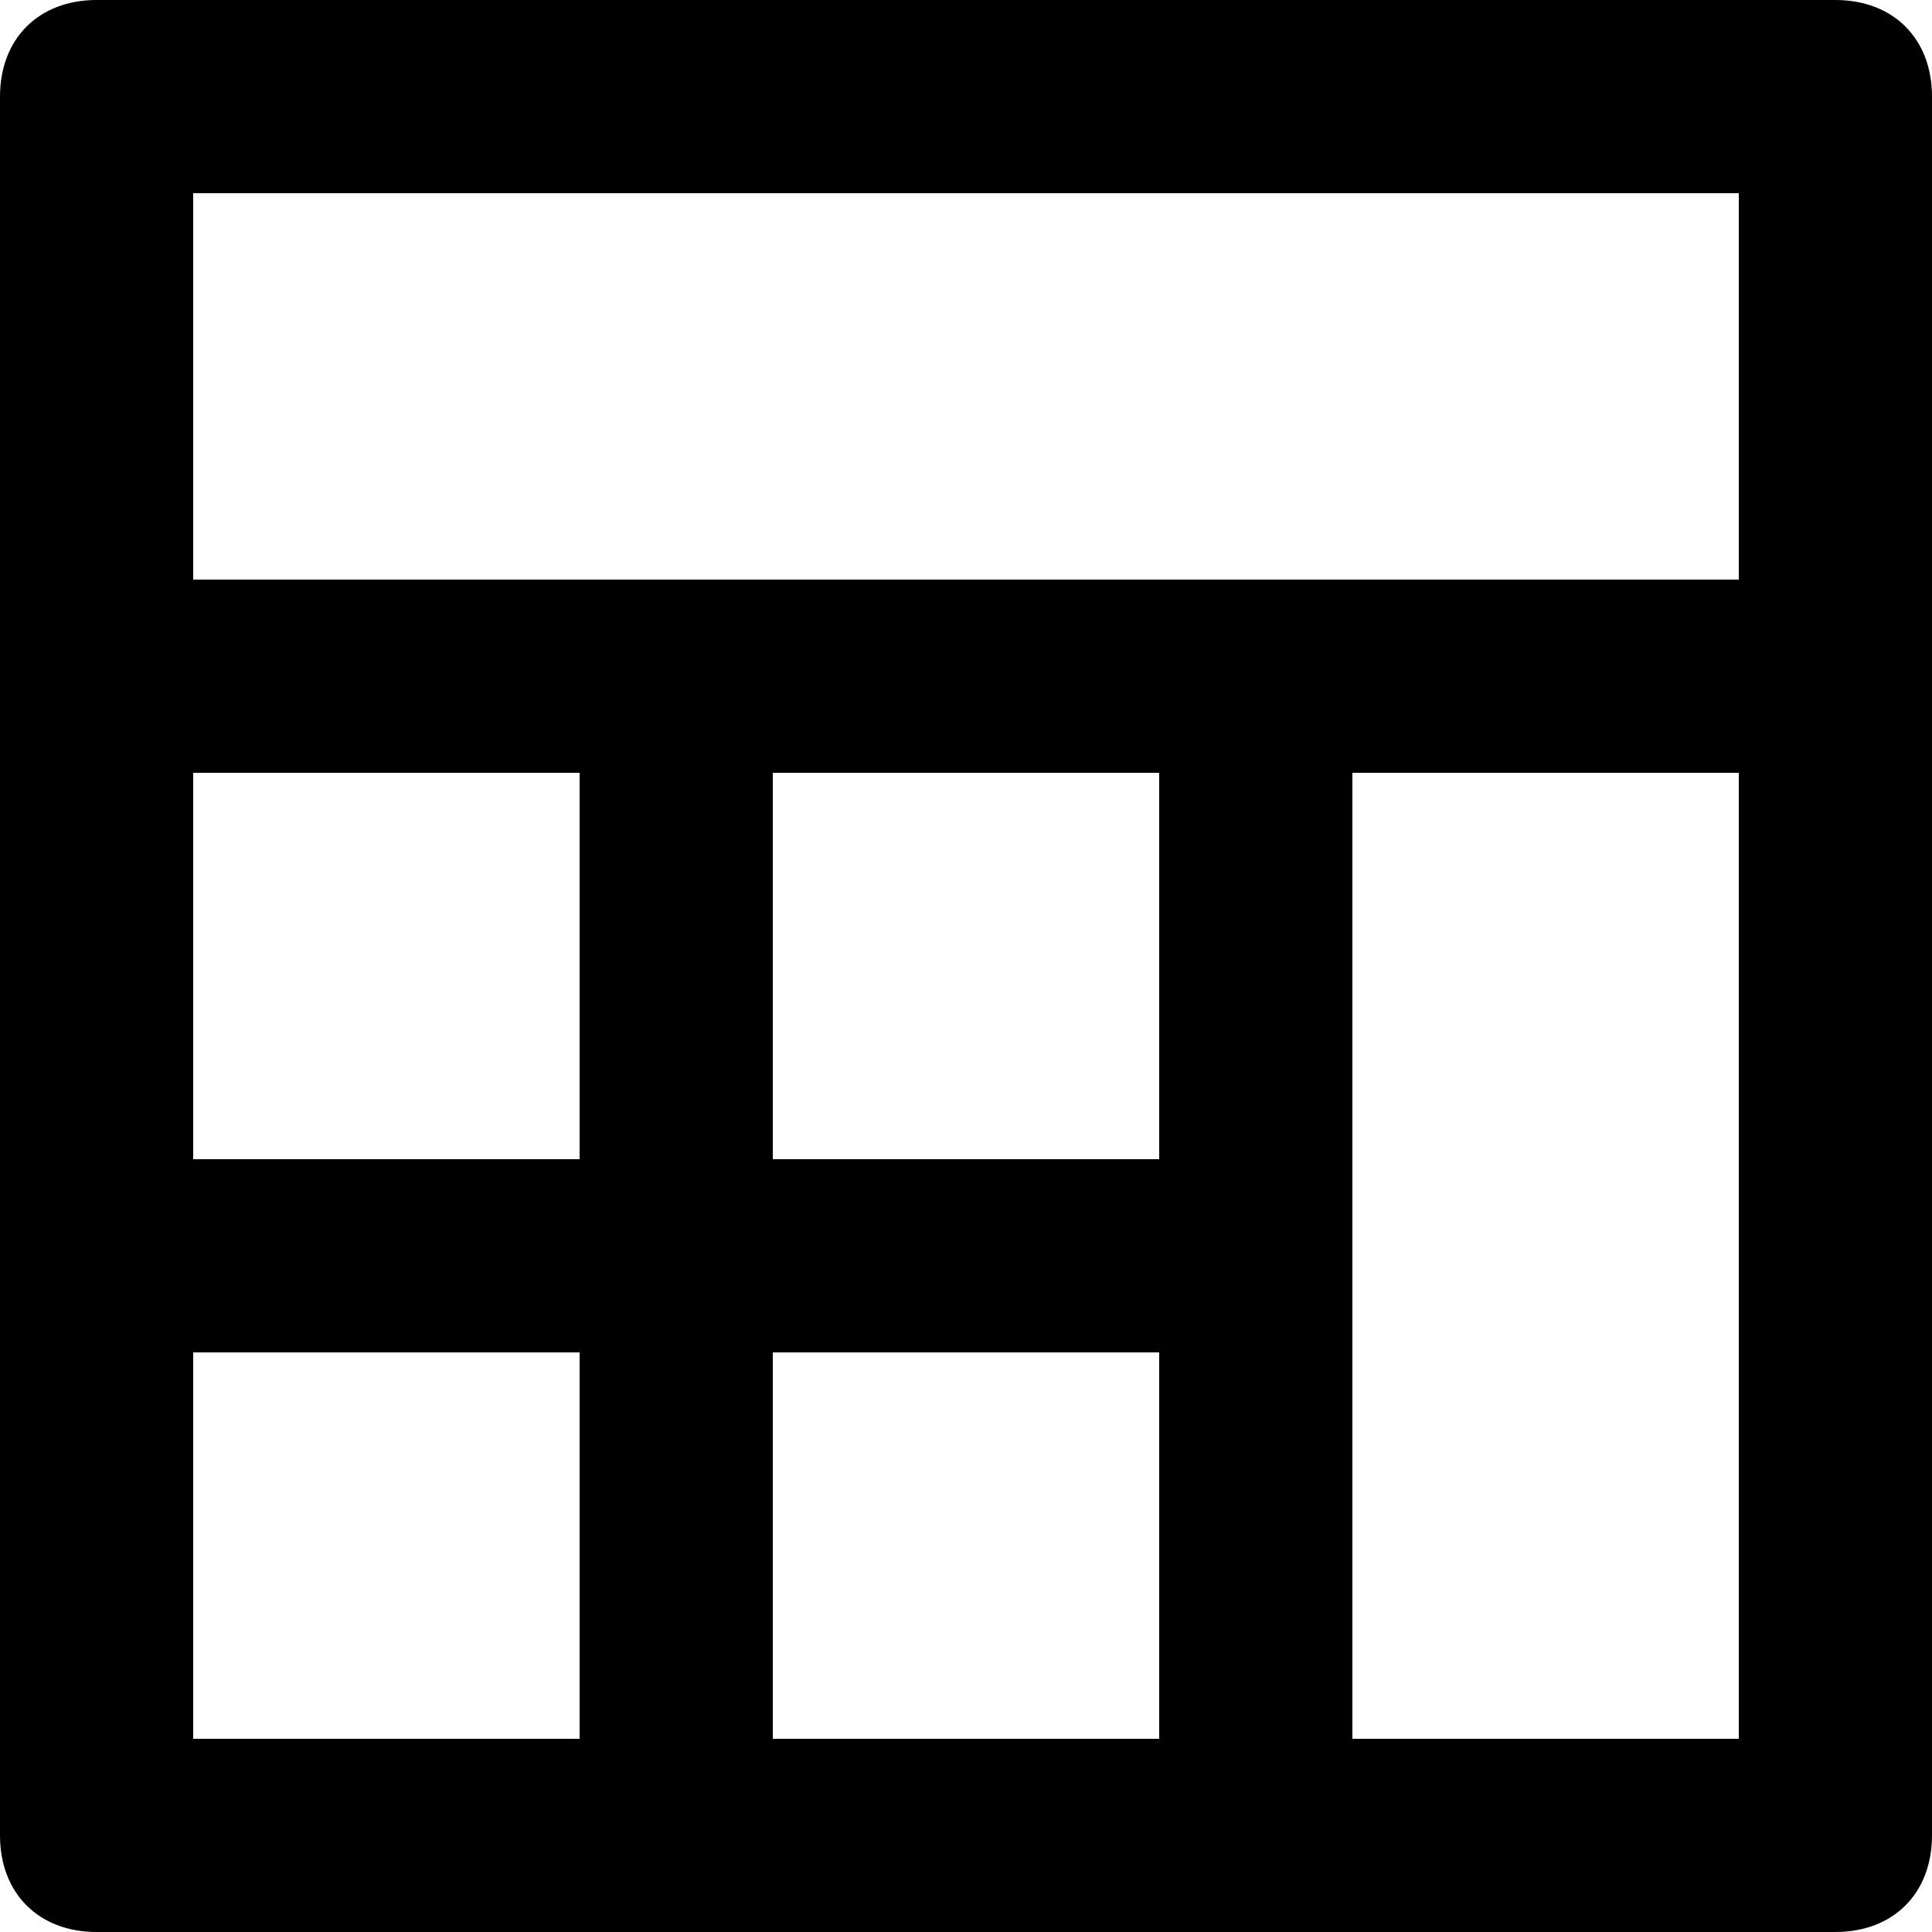 <?xml version="1.0" encoding="iso-8859-1"?>
<!-- Generator: Adobe Illustrator 19.0.0, SVG Export Plug-In . SVG Version: 6.00 Build 0)  -->
<svg version="1.1" id="Capa_1" xmlns="http://www.w3.org/2000/svg" xmlns:xlink="http://www.w3.org/1999/xlink" x="0px" y="0px"
	 viewBox="0 0 512 512" style="enable-background:new 0 0 512 512;" xml:space="preserve">
<g>
	<g>
		<path d="M486.4,0H25.6C10.24,0,0,10.24,0,25.6v460.8C0,501.76,10.24,512,25.6,512h460.8c15.36,0,25.6-10.24,25.6-25.6V25.6
			C512,10.24,501.76,0,486.4,0z M153.6,460.8H51.2V358.4h102.4V460.8z M153.6,307.2H51.2V204.8h102.4V307.2z M307.2,460.8H204.8
			V358.4h102.4V460.8z M307.2,307.2H204.8V204.8h102.4V307.2z M460.8,460.8H358.4v-256h102.4V460.8z M460.8,153.6H51.2V51.2h409.6
			V153.6z"/>
	</g>
</g>
<g>
</g>
<g>
</g>
<g>
</g>
<g>
</g>
<g>
</g>
<g>
</g>
<g>
</g>
<g>
</g>
<g>
</g>
<g>
</g>
<g>
</g>
<g>
</g>
<g>
</g>
<g>
</g>
<g>
</g>
</svg>
